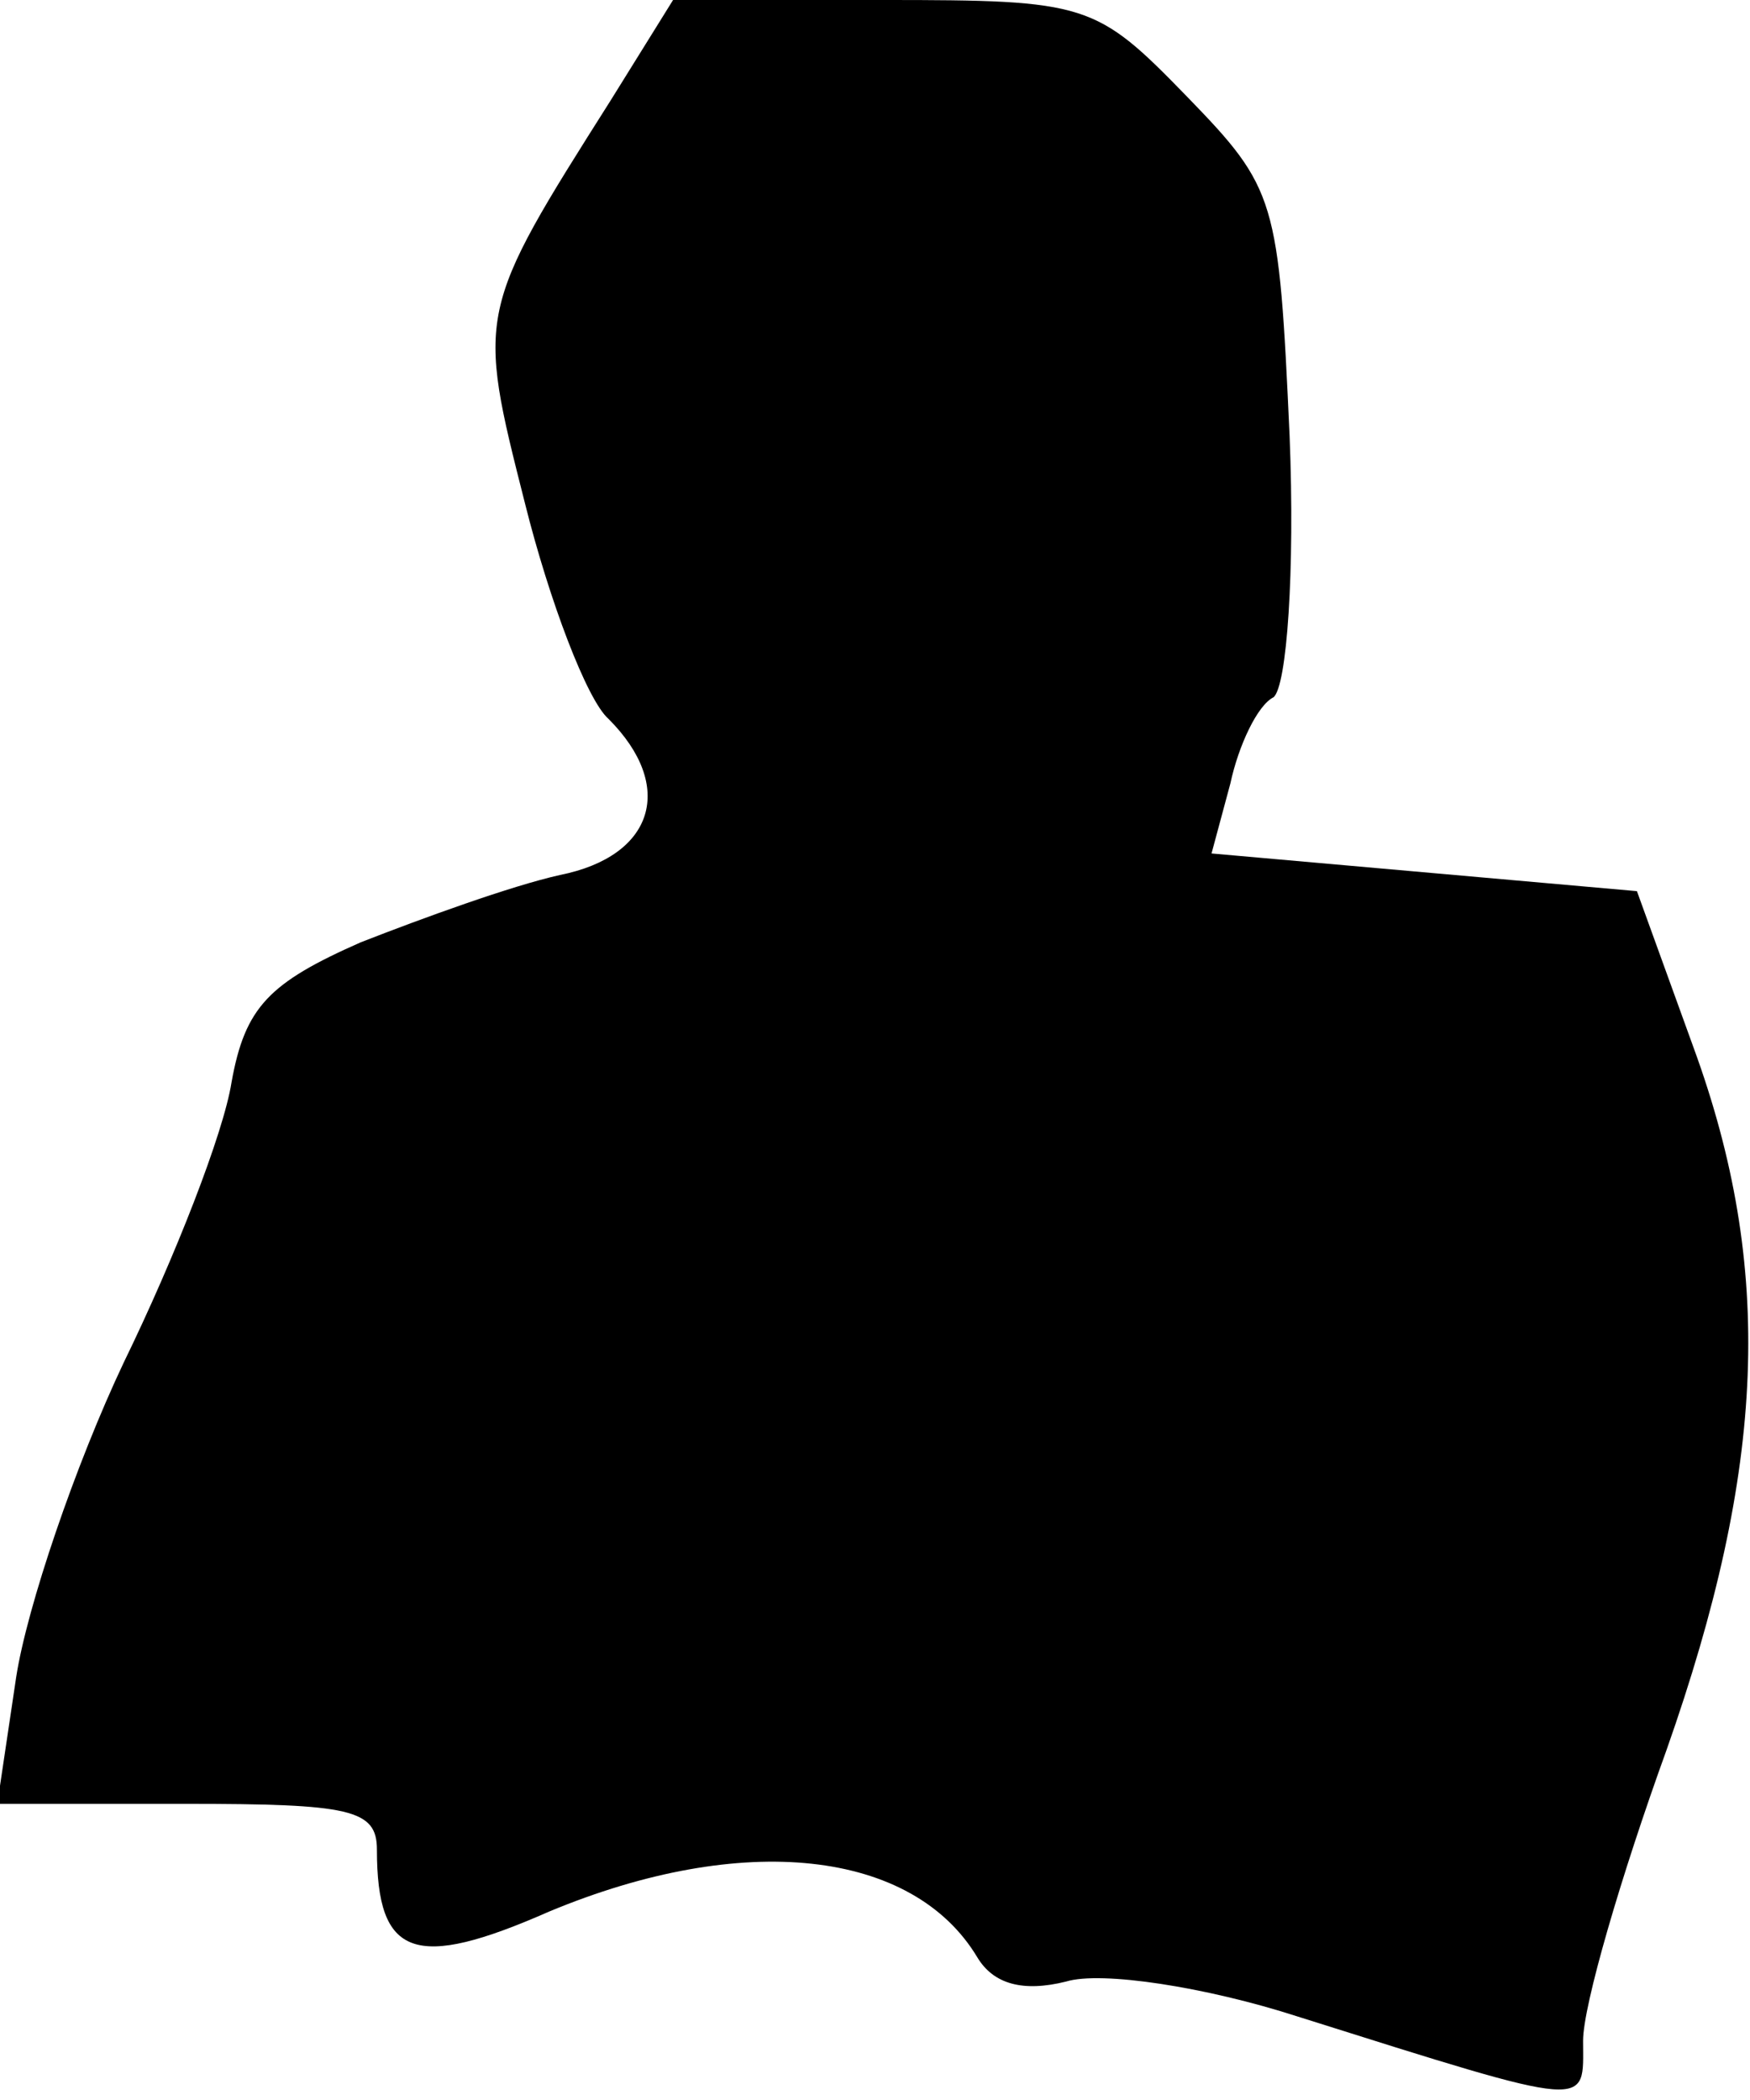 <?xml version="1.0" standalone="no"?>
<!DOCTYPE svg PUBLIC "-//W3C//DTD SVG 20010904//EN"
 "http://www.w3.org/TR/2001/REC-SVG-20010904/DTD/svg10.dtd">
<svg version="1.0" xmlns="http://www.w3.org/2000/svg"
 width="65pt" height="78pt" viewBox="0 0 65 78"
 preserveAspectRatio="xMidYMid meet">
<g transform="translate(0,78) scale(0.1,-0.1)"
fill="#000000" stroke="none">
<path fill="#000000" stroke="none" d="M227 743 c-50 -79 -50 -79 -32 -150 9
-36 23 -73 31 -80 25 -25 17 -51 -18 -58 -18 -4 -51 -16 -74 -25 -34 -15 -43
-24 -48 -52 -3 -19 -21 -65 -40 -104 -18 -38 -36 -91 -40 -117 l-7 -47 70 0
c61 0 71 -2 71 -17 0 -40 14 -45 64 -23 72 30 135 23 159 -17 6 -10 17 -13 33
-9 13 4 52 -2 86 -13 111 -35 106 -34 106 -9 0 13 14 61 31 108 37 105 40 179
10 261 l-21 58 -79 7 -79 7 7 26 c3 14 10 29 16 32 5 4 8 47 6 97 -4 88 -5 92
-38 126 -34 35 -37 36 -113 36 l-78 0 -23 -37z"/>
</g>
</svg>
